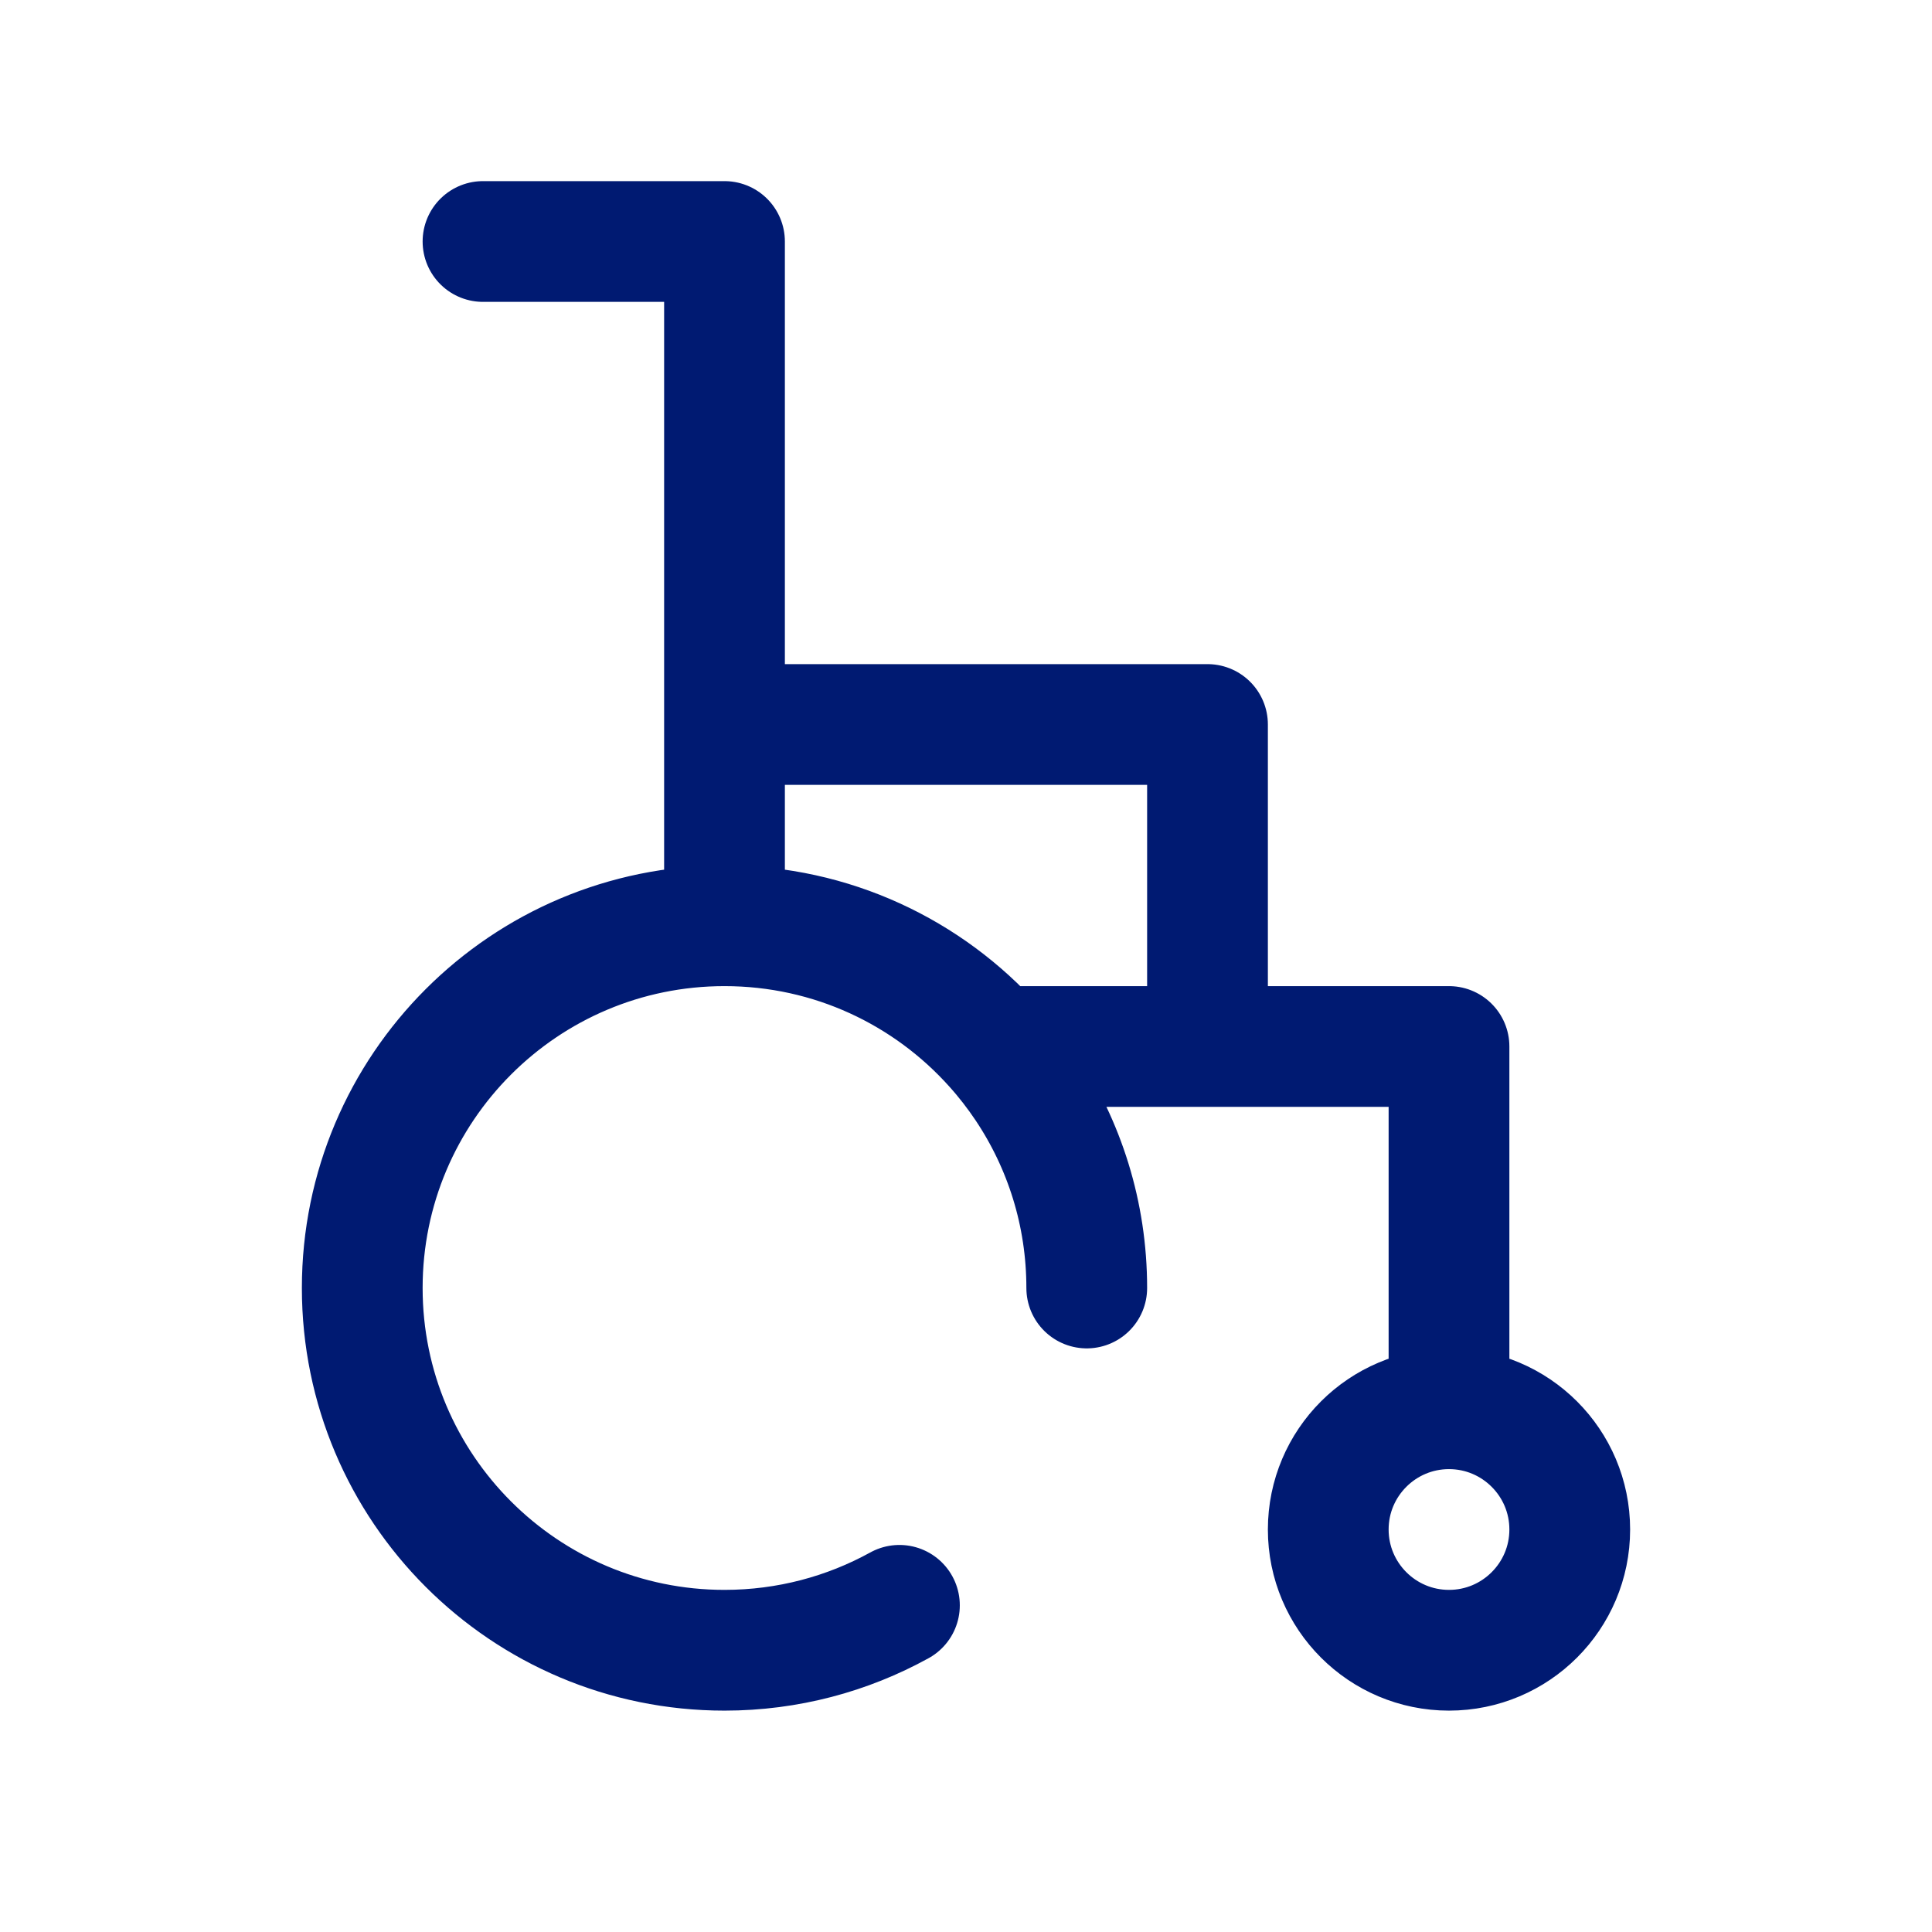<svg width="24" height="24" viewBox="0 0 24 24" fill="none" xmlns="http://www.w3.org/2000/svg">
<path d="M13.5 16C13.5 15.075 13.221 14.216 12.743 13.501C12.625 13.325 12.495 13.157 12.354 13M9 11.5C6.515 11.5 4.5 13.515 4.5 16C4.5 18.485 6.515 20.5 9 20.5C9.788 20.5 10.529 20.297 11.173 19.942M9 11.5L9 9M9 11.5C10.333 11.5 11.53 12.079 12.354 13M18 17.5C17.172 17.5 16.5 18.172 16.5 19C16.5 19.828 17.172 20.5 18 20.5C18.828 20.5 19.5 19.828 19.5 19C19.5 18.172 18.828 17.5 18 17.5ZM18 17.5V13H15M6 3H9L9 9M15 13V9H9M15 13H12.354" stroke="#001A72" stroke-width="1.5" stroke-linecap="round" stroke-linejoin="round"/>
</svg>
